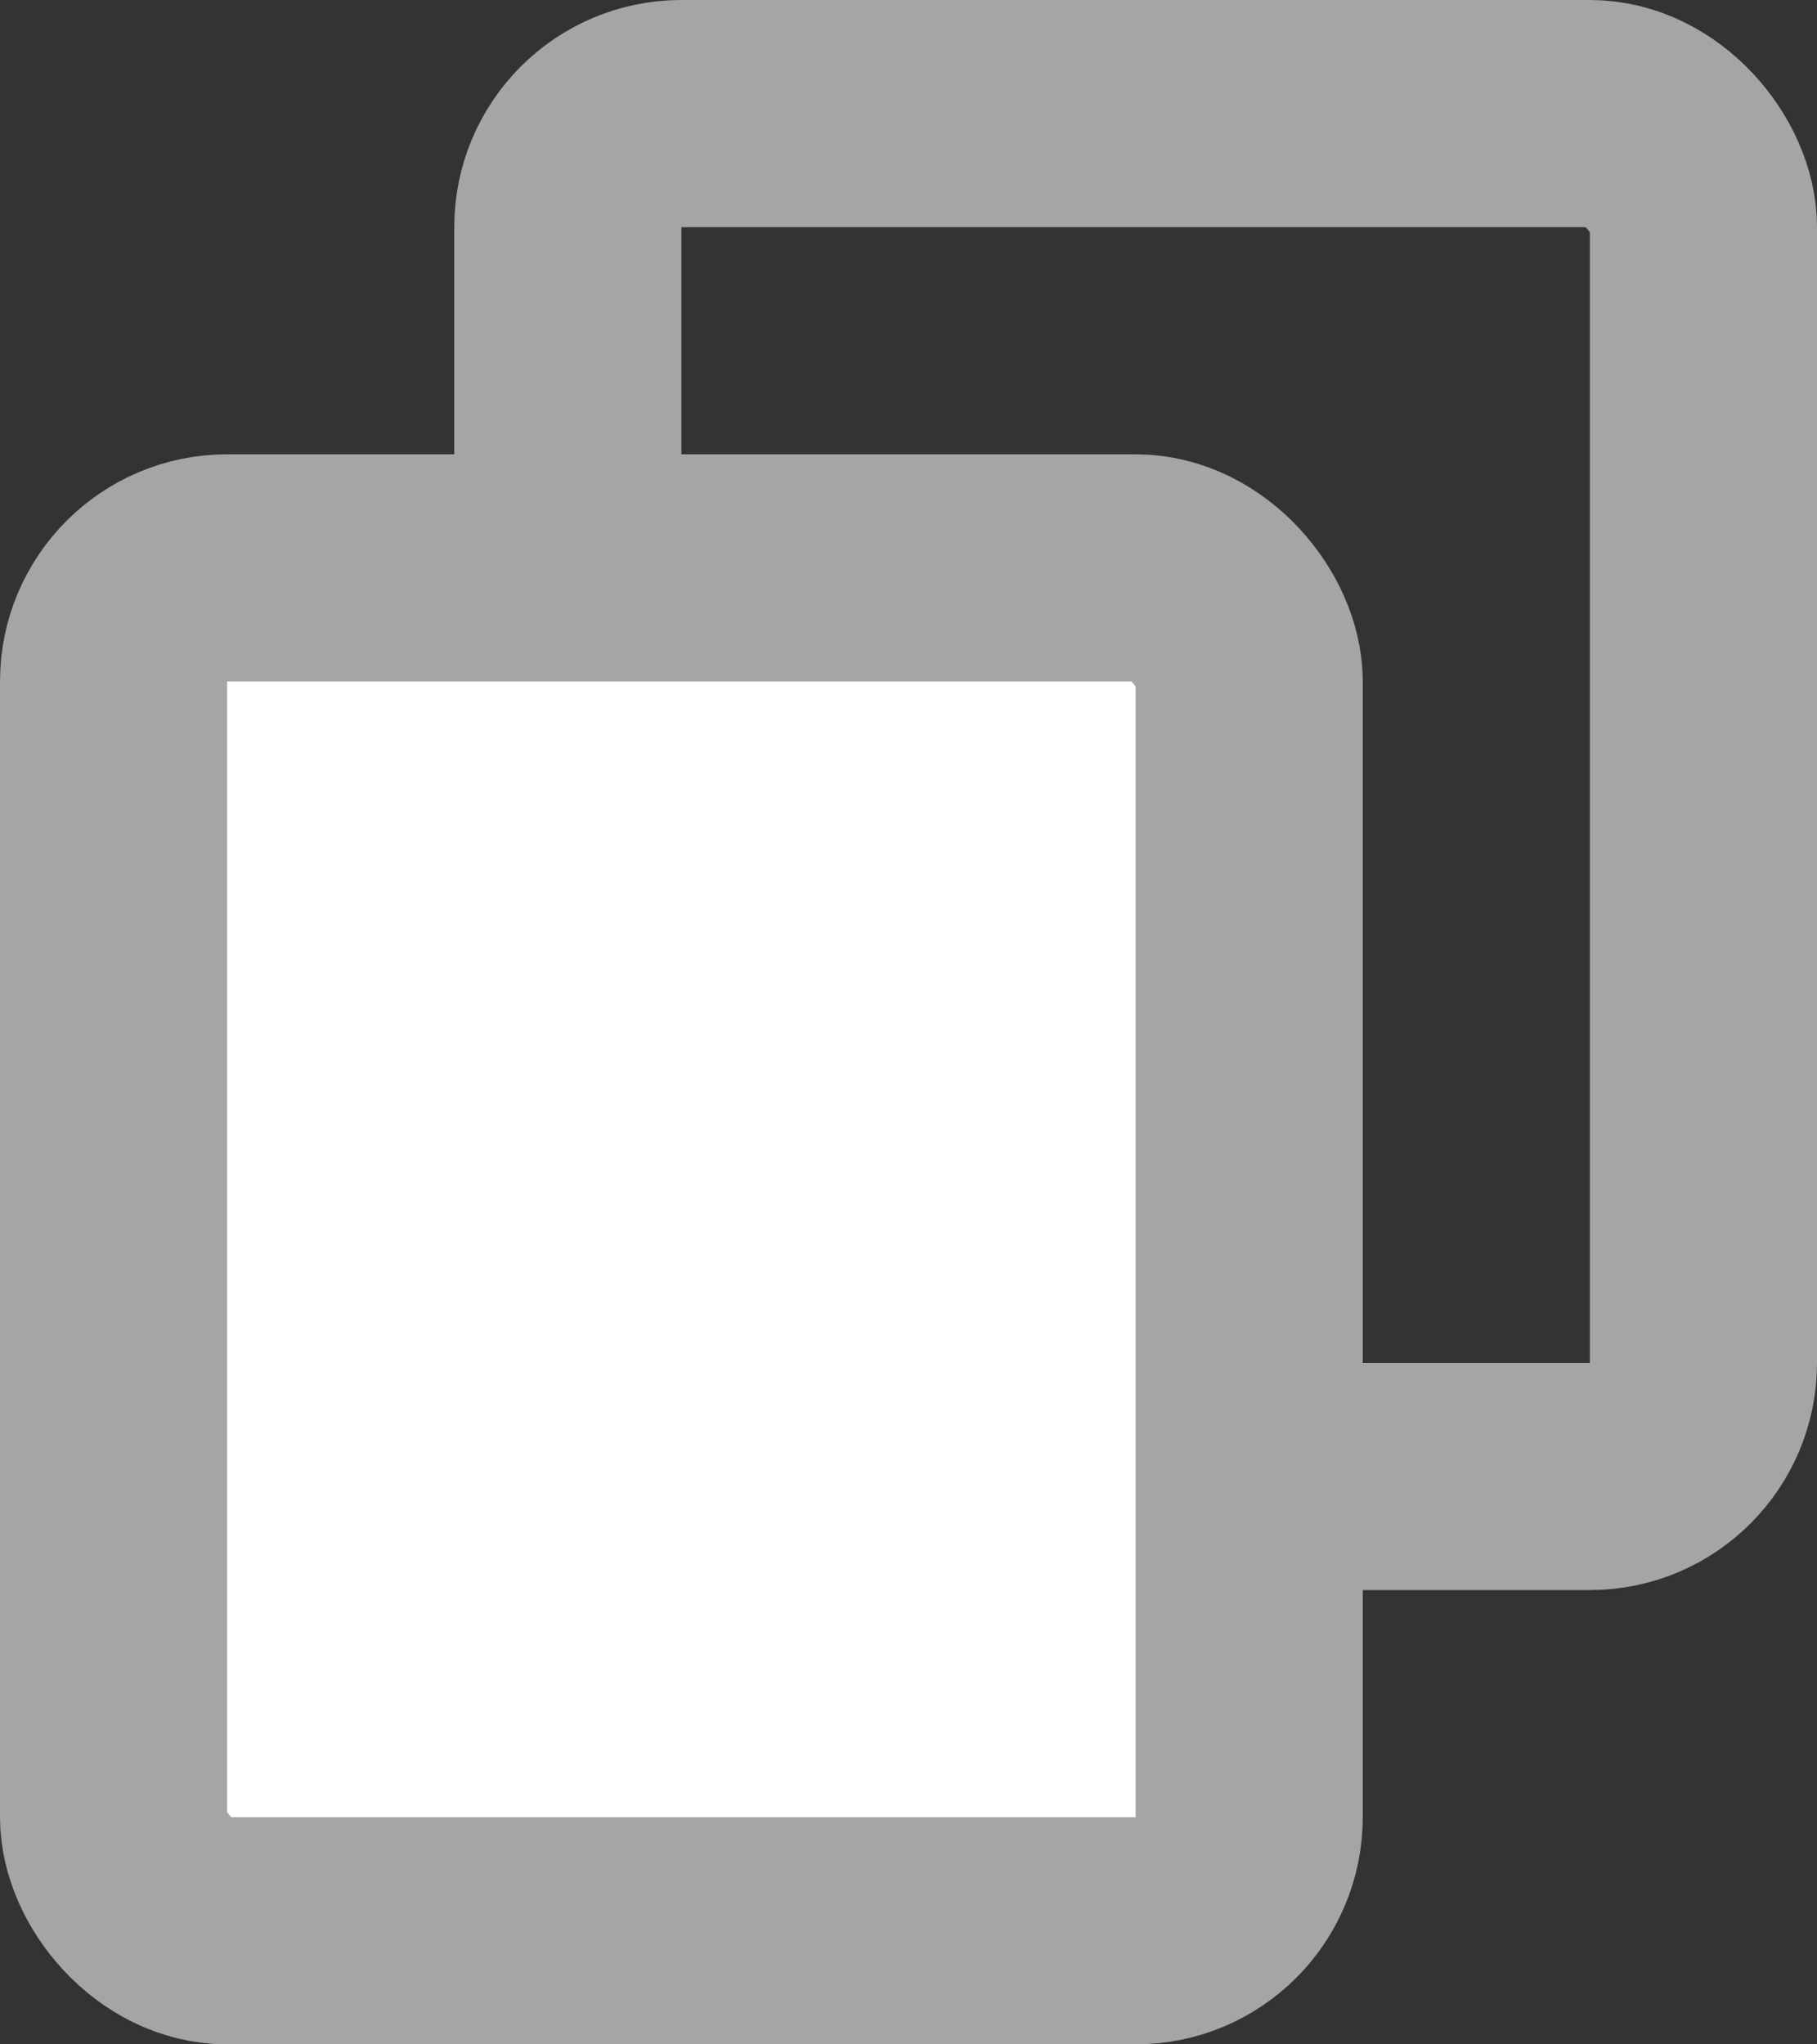 <svg width="16" height="18" viewBox="0 0 16 18" fill="none" xmlns="http://www.w3.org/2000/svg">
<rect x="0" y="0" width="16" height="18" fill="#333333" stroke="none"/>
<rect x="5" y="1" width="10" height="12" rx="1" stroke="#A5A5A5" stroke-width="2"/>
<rect x="1" y="5" width="10" height="12" rx="1" fill="white" stroke="#A5A5A5" stroke-width="2"/>
</svg>
